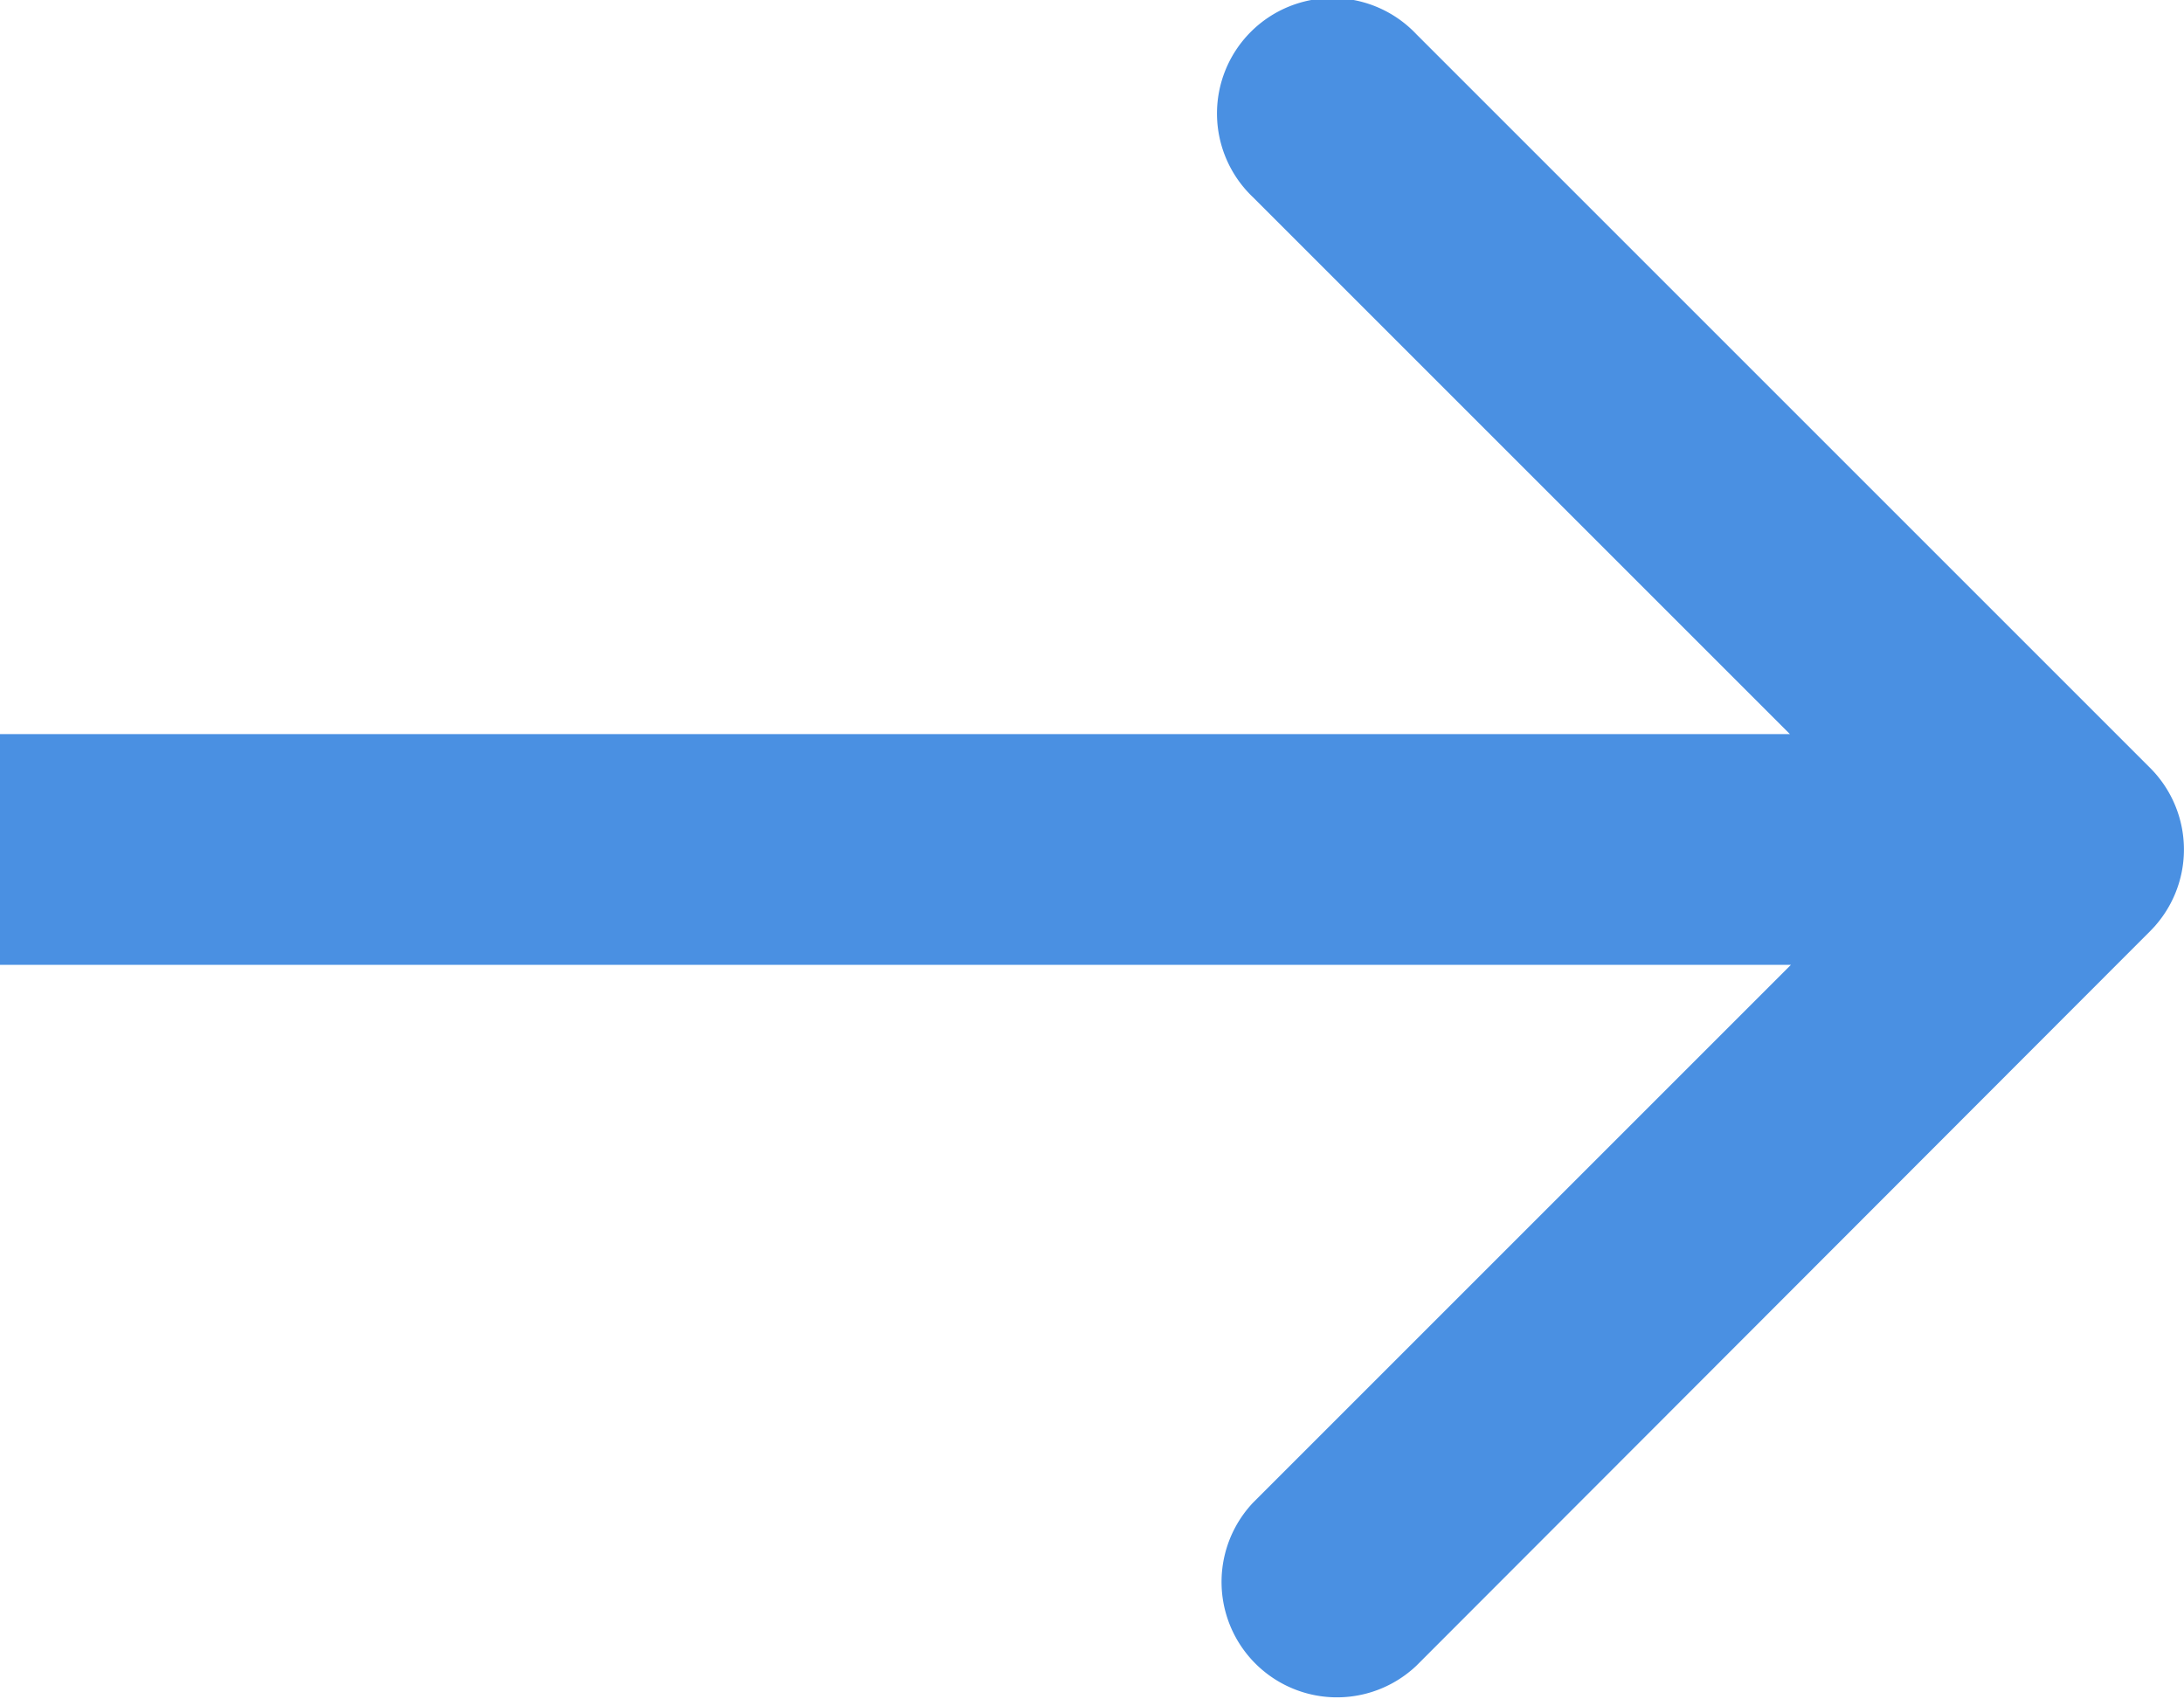 <svg xmlns="http://www.w3.org/2000/svg" width="19.94" height="15.515" viewBox="0 0 19.94 15.515">
  <path id="Path_6128" data-name="Path 6128" d="M324.72,377.092a1.054,1.054,0,0,0,0-1.49l-6.7-6.7a1.054,1.054,0,1,0-1.49,1.49l5.959,5.959-5.959,5.959a1.054,1.054,0,0,0,1.49,1.49Zm-19.631.308h18.887v-2.107H305.089Z" transform="translate(-305.089 -368.59)" fill="#4a90e2"/>
</svg>
